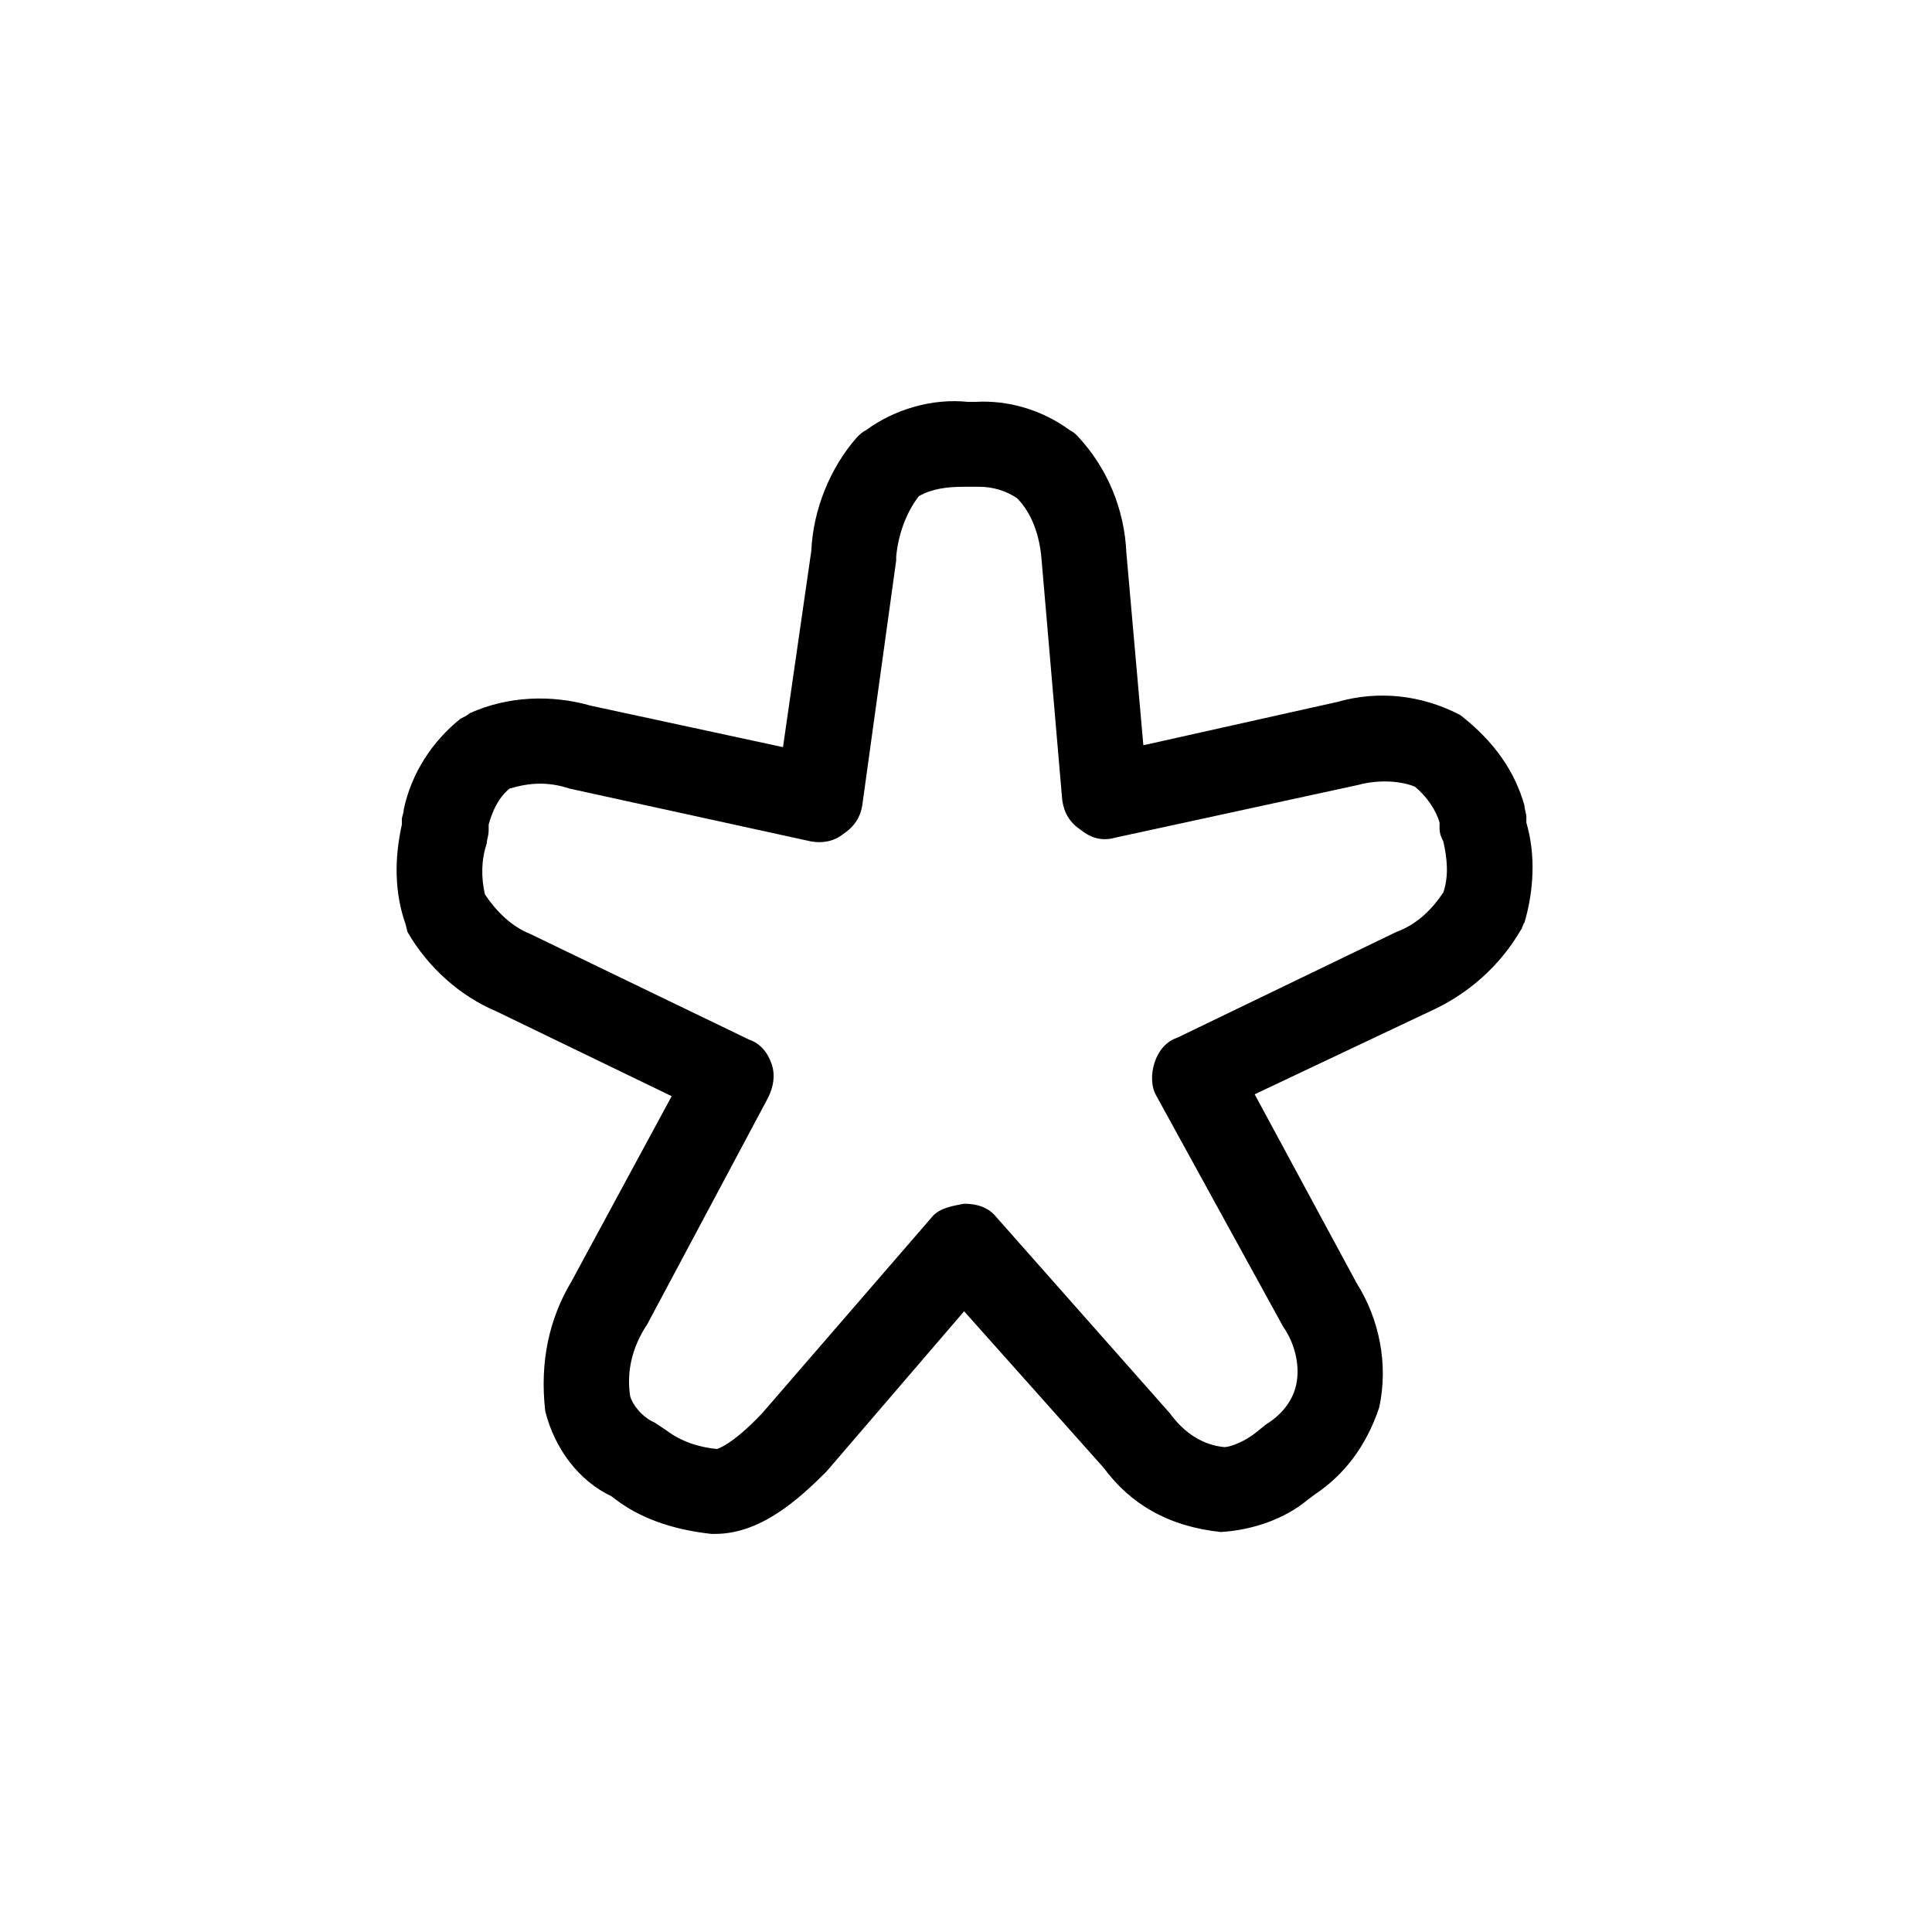 <svg xmlns="http://www.w3.org/2000/svg" viewBox="0 0 1024 1024"><path d="M809 436c5 17 4 36-1 53-1 1-1 3-2 4-11 19-28 34-48 43l-93 44 54 100c12 19 17 43 12 66-7 21-19 36-34 46l-4 3c-12 10-29 16-46 17-28-3-48-15-62-34l-74-83-73 85c-15 15-35 33-59 33h-2c-18-2-35-7-49-17l-4-3c-17-8-30-25-35-45-3-26 2-49 14-69l53-98-93-45c-19-8-36-23-47-42l-1-4c-6-17-6-35-2-53v-3c0-1 1-3 1-5 4-19 15-36 30-48 2-1 4-2 5-3 20-9 43-10 64-4l102 22 15-104c1-22 10-44 24-60 2-2 3-3 5-4 15-11 35-17 54-15h4c17-1 35 4 50 15 2 1 3 2 4 3 16 17 25 39 26 62l9 102 103-23c21-6 44-4 65 7 18 14 29 30 34 48 0 2 1 4 1 6v3zm-44 37c3-9 2-18 0-27-1-2-2-4-2-7v-3c-2-7-7-14-13-19-7-3-19-4-30-1l-129 28c-7 2-13 0-18-4-6-4-9-9-10-16l-11-128c-1-12-5-24-13-32-6-4-13-6-20-6h-8c-9 0-17 1-24 5-7 9-11 21-12 32v2l-18 130c-1 6-4 11-10 15-5 4-11 5-17 4l-128-28c-12-4-22-3-32 0-6 5-9 12-11 19v3c0 3-1 5-1 7-3 9-3 18-1 27 6 9 14 17 24 21l116 56c6 2 10 7 12 13s1 12-2 18l-64 120c-8 12-11 25-9 38 1 4 6 11 13 14l6 4c8 6 17 9 27 10 0 0 8-2 24-19l90-104c4-5 12-6 17-7 7 0 13 2 17 7l92 104c8 11 18 17 29 18 3 0 11-3 17-8l5-4c8-5 14-12 16-21s0-21-7-31l-67-122c-3-5-3-12-1-18s6-11 12-13l116-56c11-4 19-12 25-21z"/></svg>